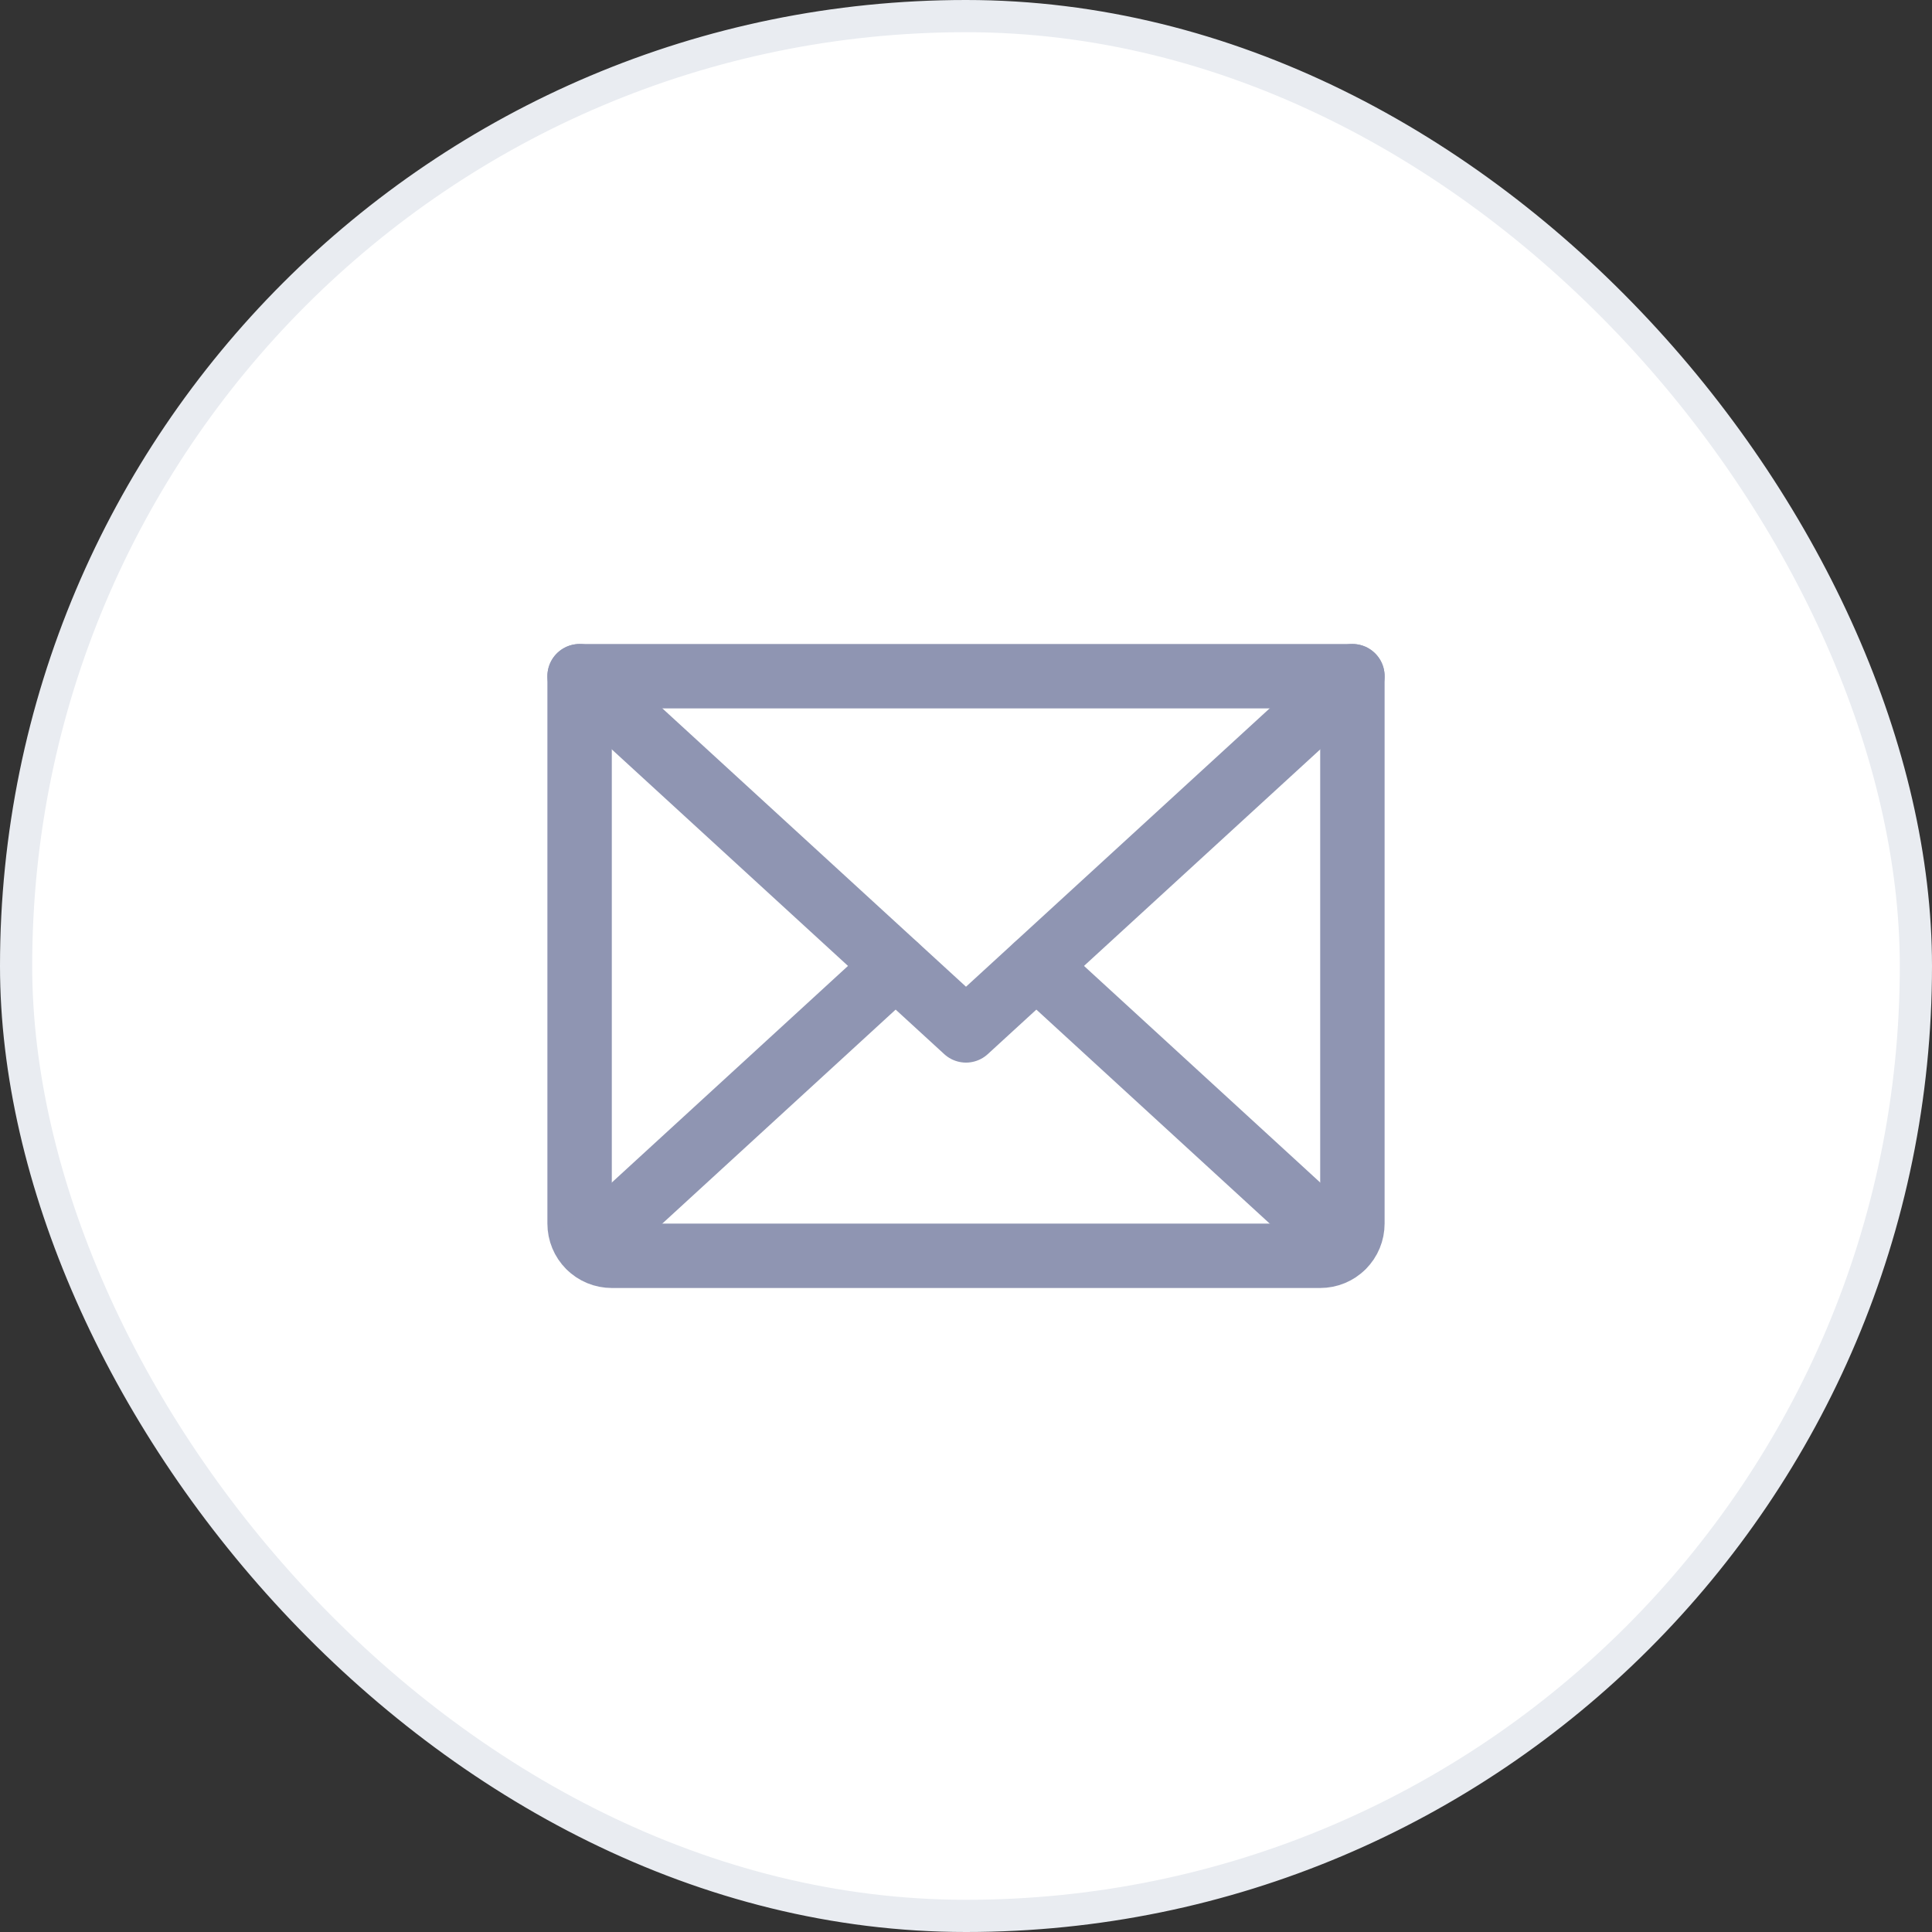 <svg width="60" height="60" viewBox="0 0 60 60" fill="none" xmlns="http://www.w3.org/2000/svg">
<rect x="0" y="0" width="60" height="60" fill="#333333" stroke="none"/>
<rect x="0.5" y="0.5" width="59" height="59" rx="29.5" fill="white"/>
<path d="M42 21L30 32L18 21" stroke="#8F95B2" stroke-width="2" stroke-linecap="round" stroke-linejoin="round"/>
<path d="M18 21H42V38C42 38.265 41.895 38.52 41.707 38.707C41.52 38.895 41.265 39 41 39H19C18.735 39 18.48 38.895 18.293 38.707C18.105 38.52 18 38.265 18 38V21Z" stroke="#8F95B2" stroke-width="2" stroke-linecap="round" stroke-linejoin="round"/>
<path d="M27.812 30L18.312 38.712" stroke="#8F95B2" stroke-width="2" stroke-linecap="round" stroke-linejoin="round"/>
<path d="M41.688 38.712L32.188 30" stroke="#8F95B2" stroke-width="2" stroke-linecap="round" stroke-linejoin="round"/>
<rect x="0.5" y="0.5" width="59" height="59" rx="29.5" stroke="#E9ECF1"/>
</svg>
